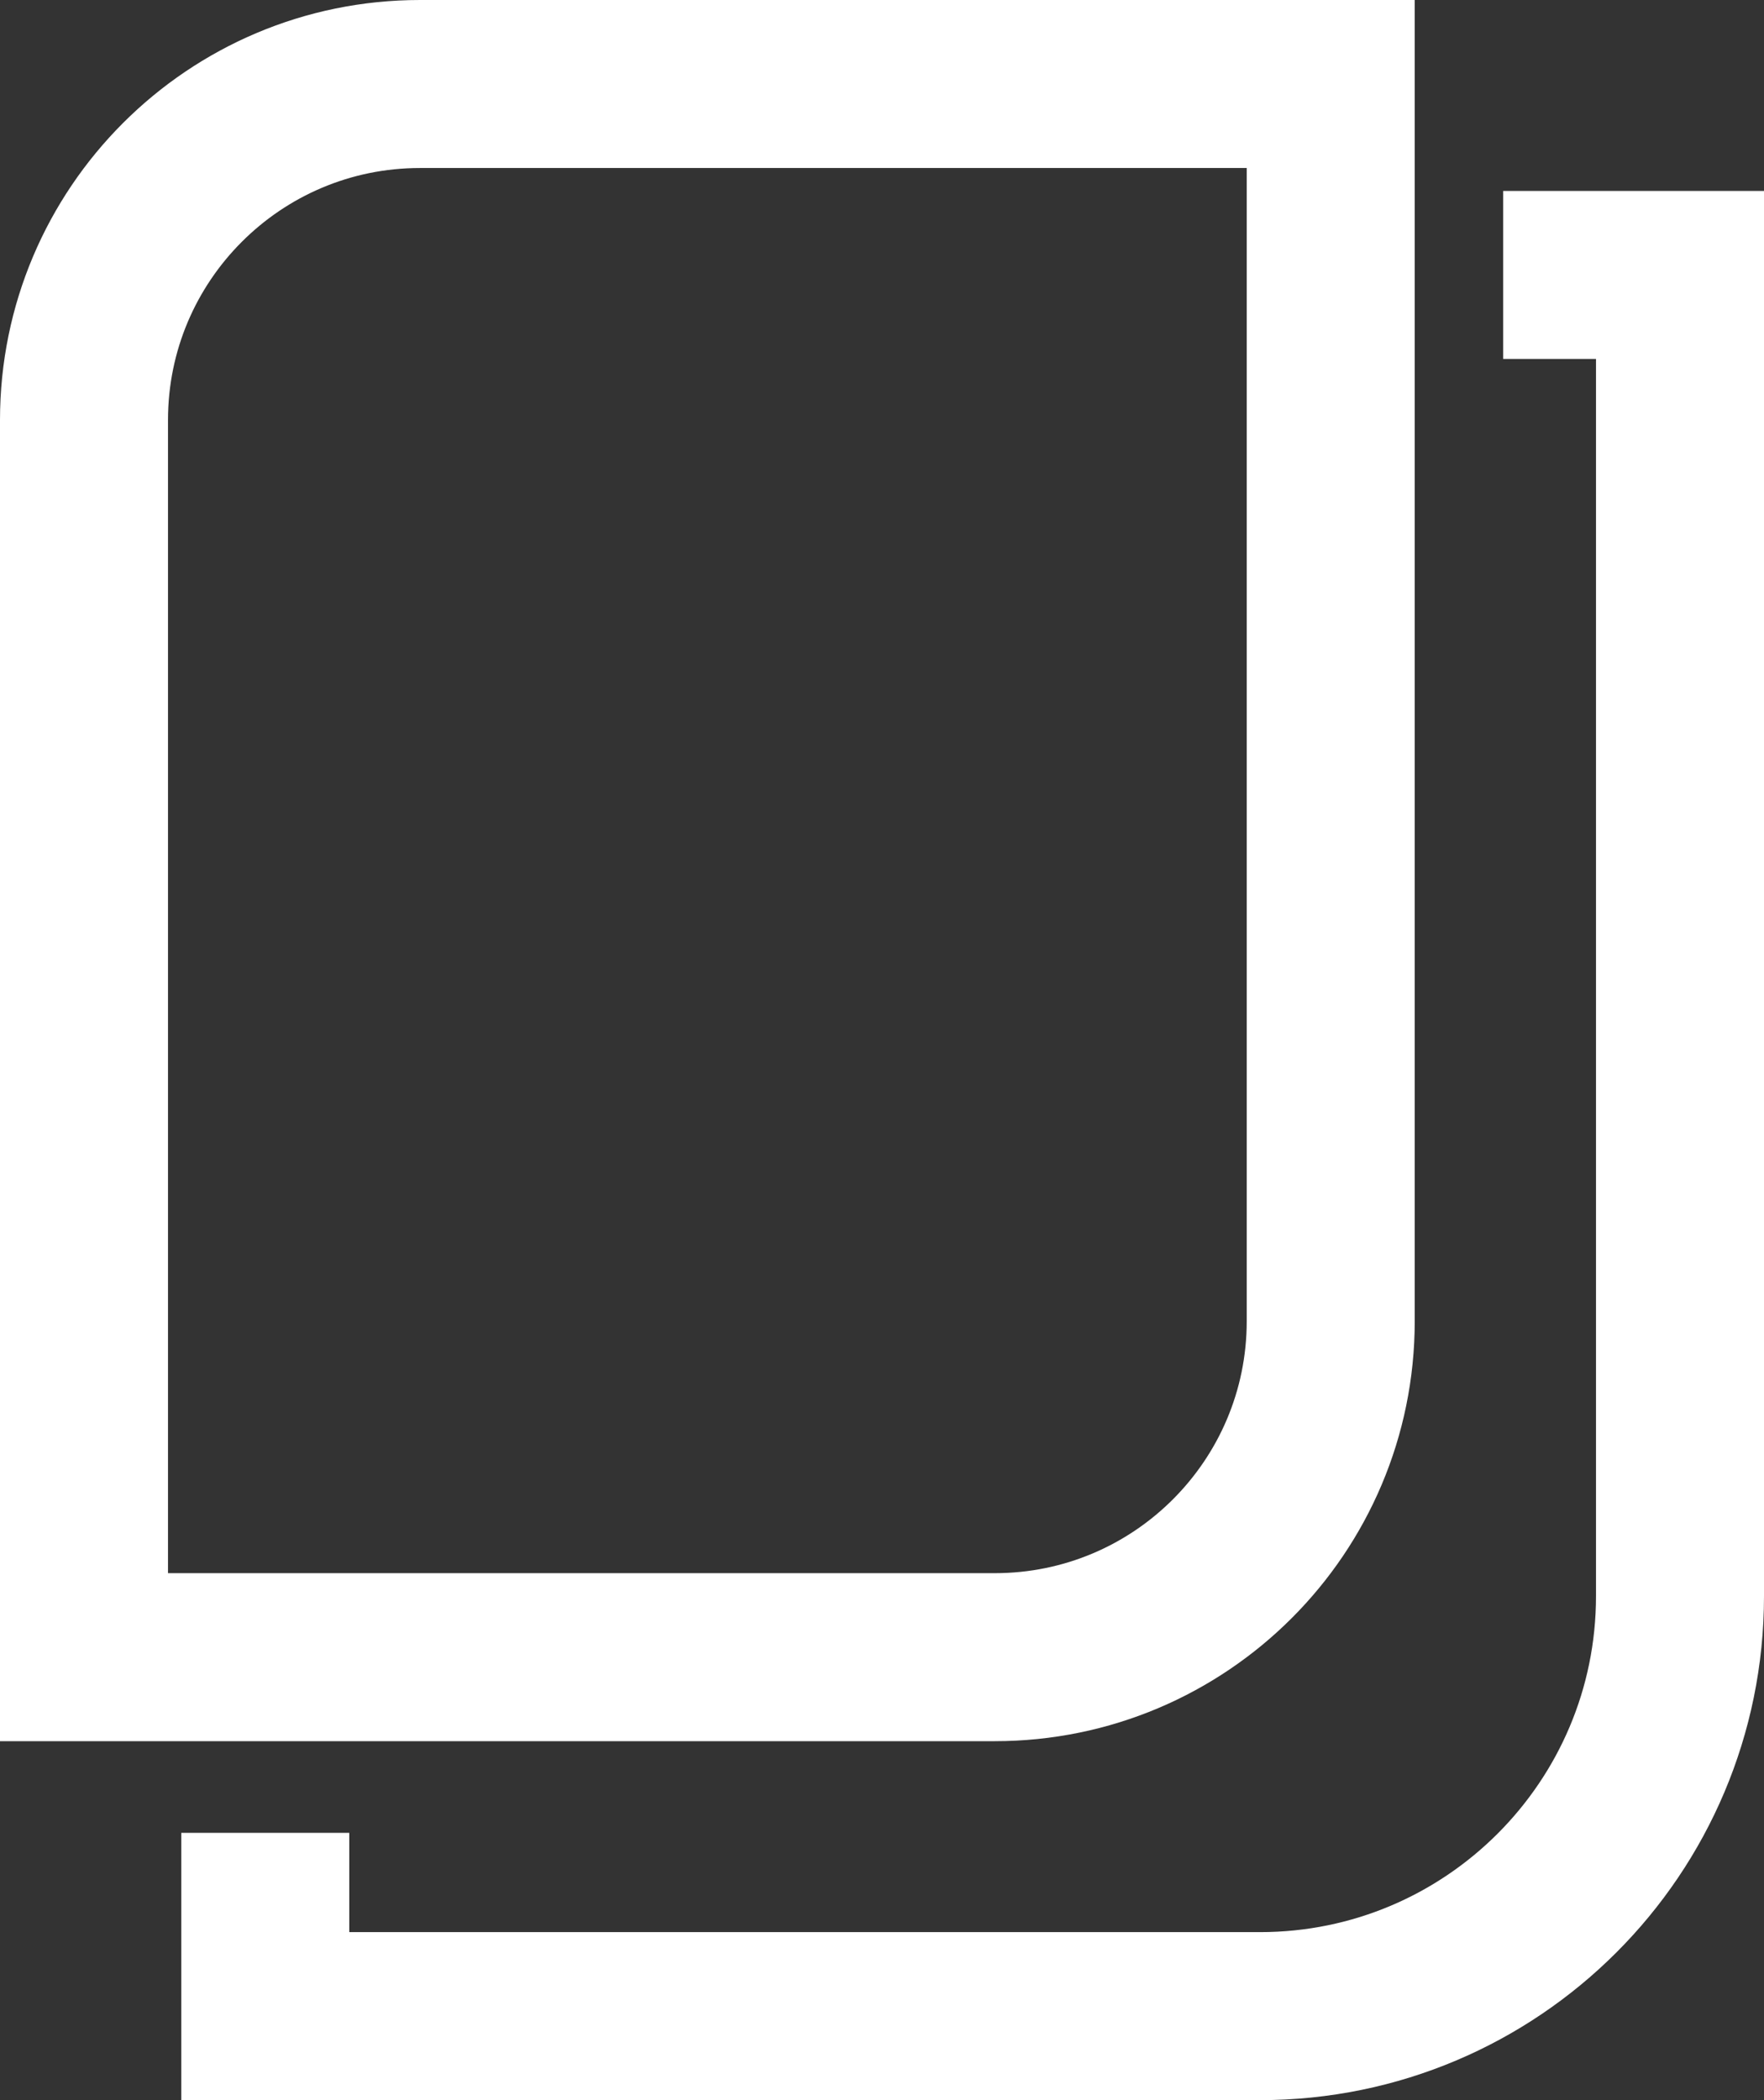 <svg width="21" height="25" viewBox="0 0 21 25" fill="none" xmlns="http://www.w3.org/2000/svg">
<rect x="0" y="0" width="21" height="25" fill="#333333" stroke="none"/>
<path d="M1 5C1 2.791 2.791 1 5 1H15.842V15.727C15.842 17.936 14.051 19.727 11.842 19.727H1V5Z" stroke="white" stroke-width="2"/>
<path d="M17.895 3.273H20V19C20 21.761 17.761 24 15 24H3.158V21.818" stroke="white" stroke-width="2"/>
</svg>
